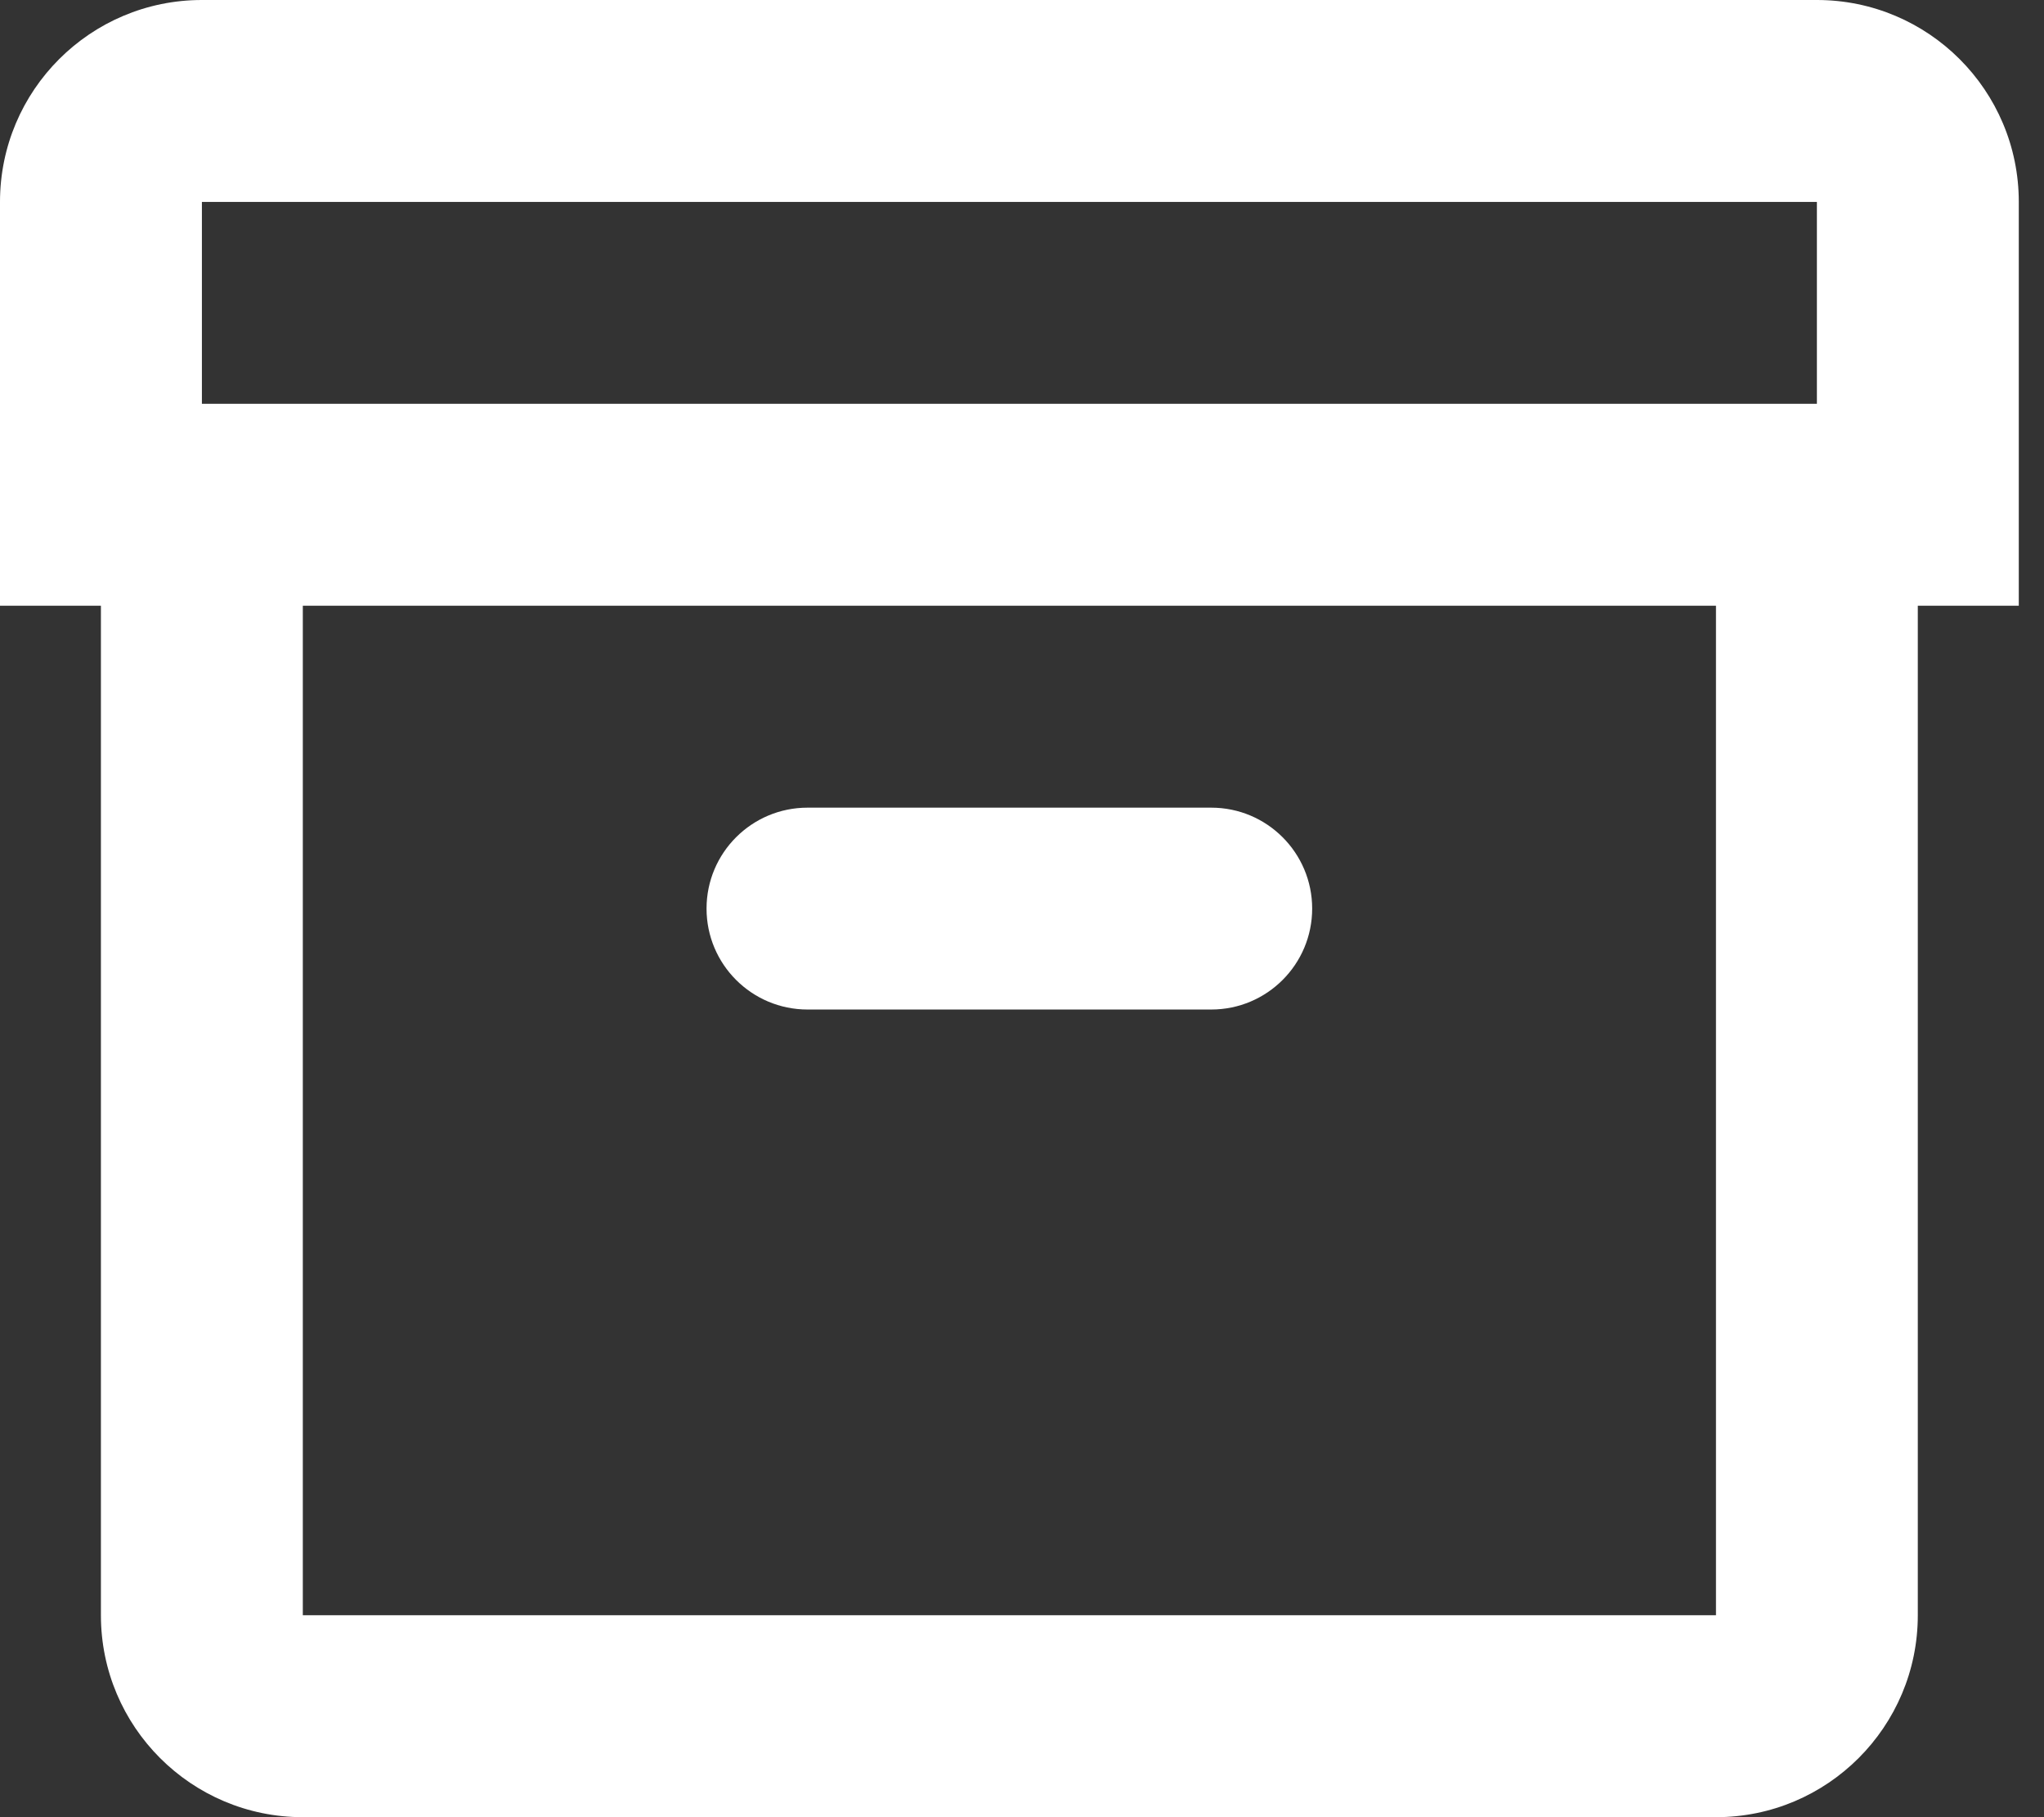 <?xml version="1.0" encoding="UTF-8" standalone="no"?><svg width='27' height='24' viewBox='0 0 27 24' fill='none' xmlns='http://www.w3.org/2000/svg'>
<rect x="0" y="0" width="27" height="24" fill="#333333" stroke="none"/>
<path d='M10.667 10.667C9.93 10.667 9.333 11.264 9.333 12C9.333 12.736 9.93 13.333 10.667 13.333H16C16.736 13.333 17.333 12.736 17.333 12C17.333 11.264 16.736 10.667 16 10.667H10.667Z' fill='white'/>
<path fill-rule='evenodd' clip-rule='evenodd' d='M0 8H1.333V21.333C1.333 22.806 2.527 24 4 24H22.667C24.139 24 25.333 22.806 25.333 21.333V8H26.667V2.667C26.667 1.194 25.473 0 24 0H2.667C1.194 0 0 1.194 0 2.667V8ZM24 2.667H2.667V5.333H24V2.667ZM4 8H22.667V21.333H4V8Z' fill='white'/>
</svg>

